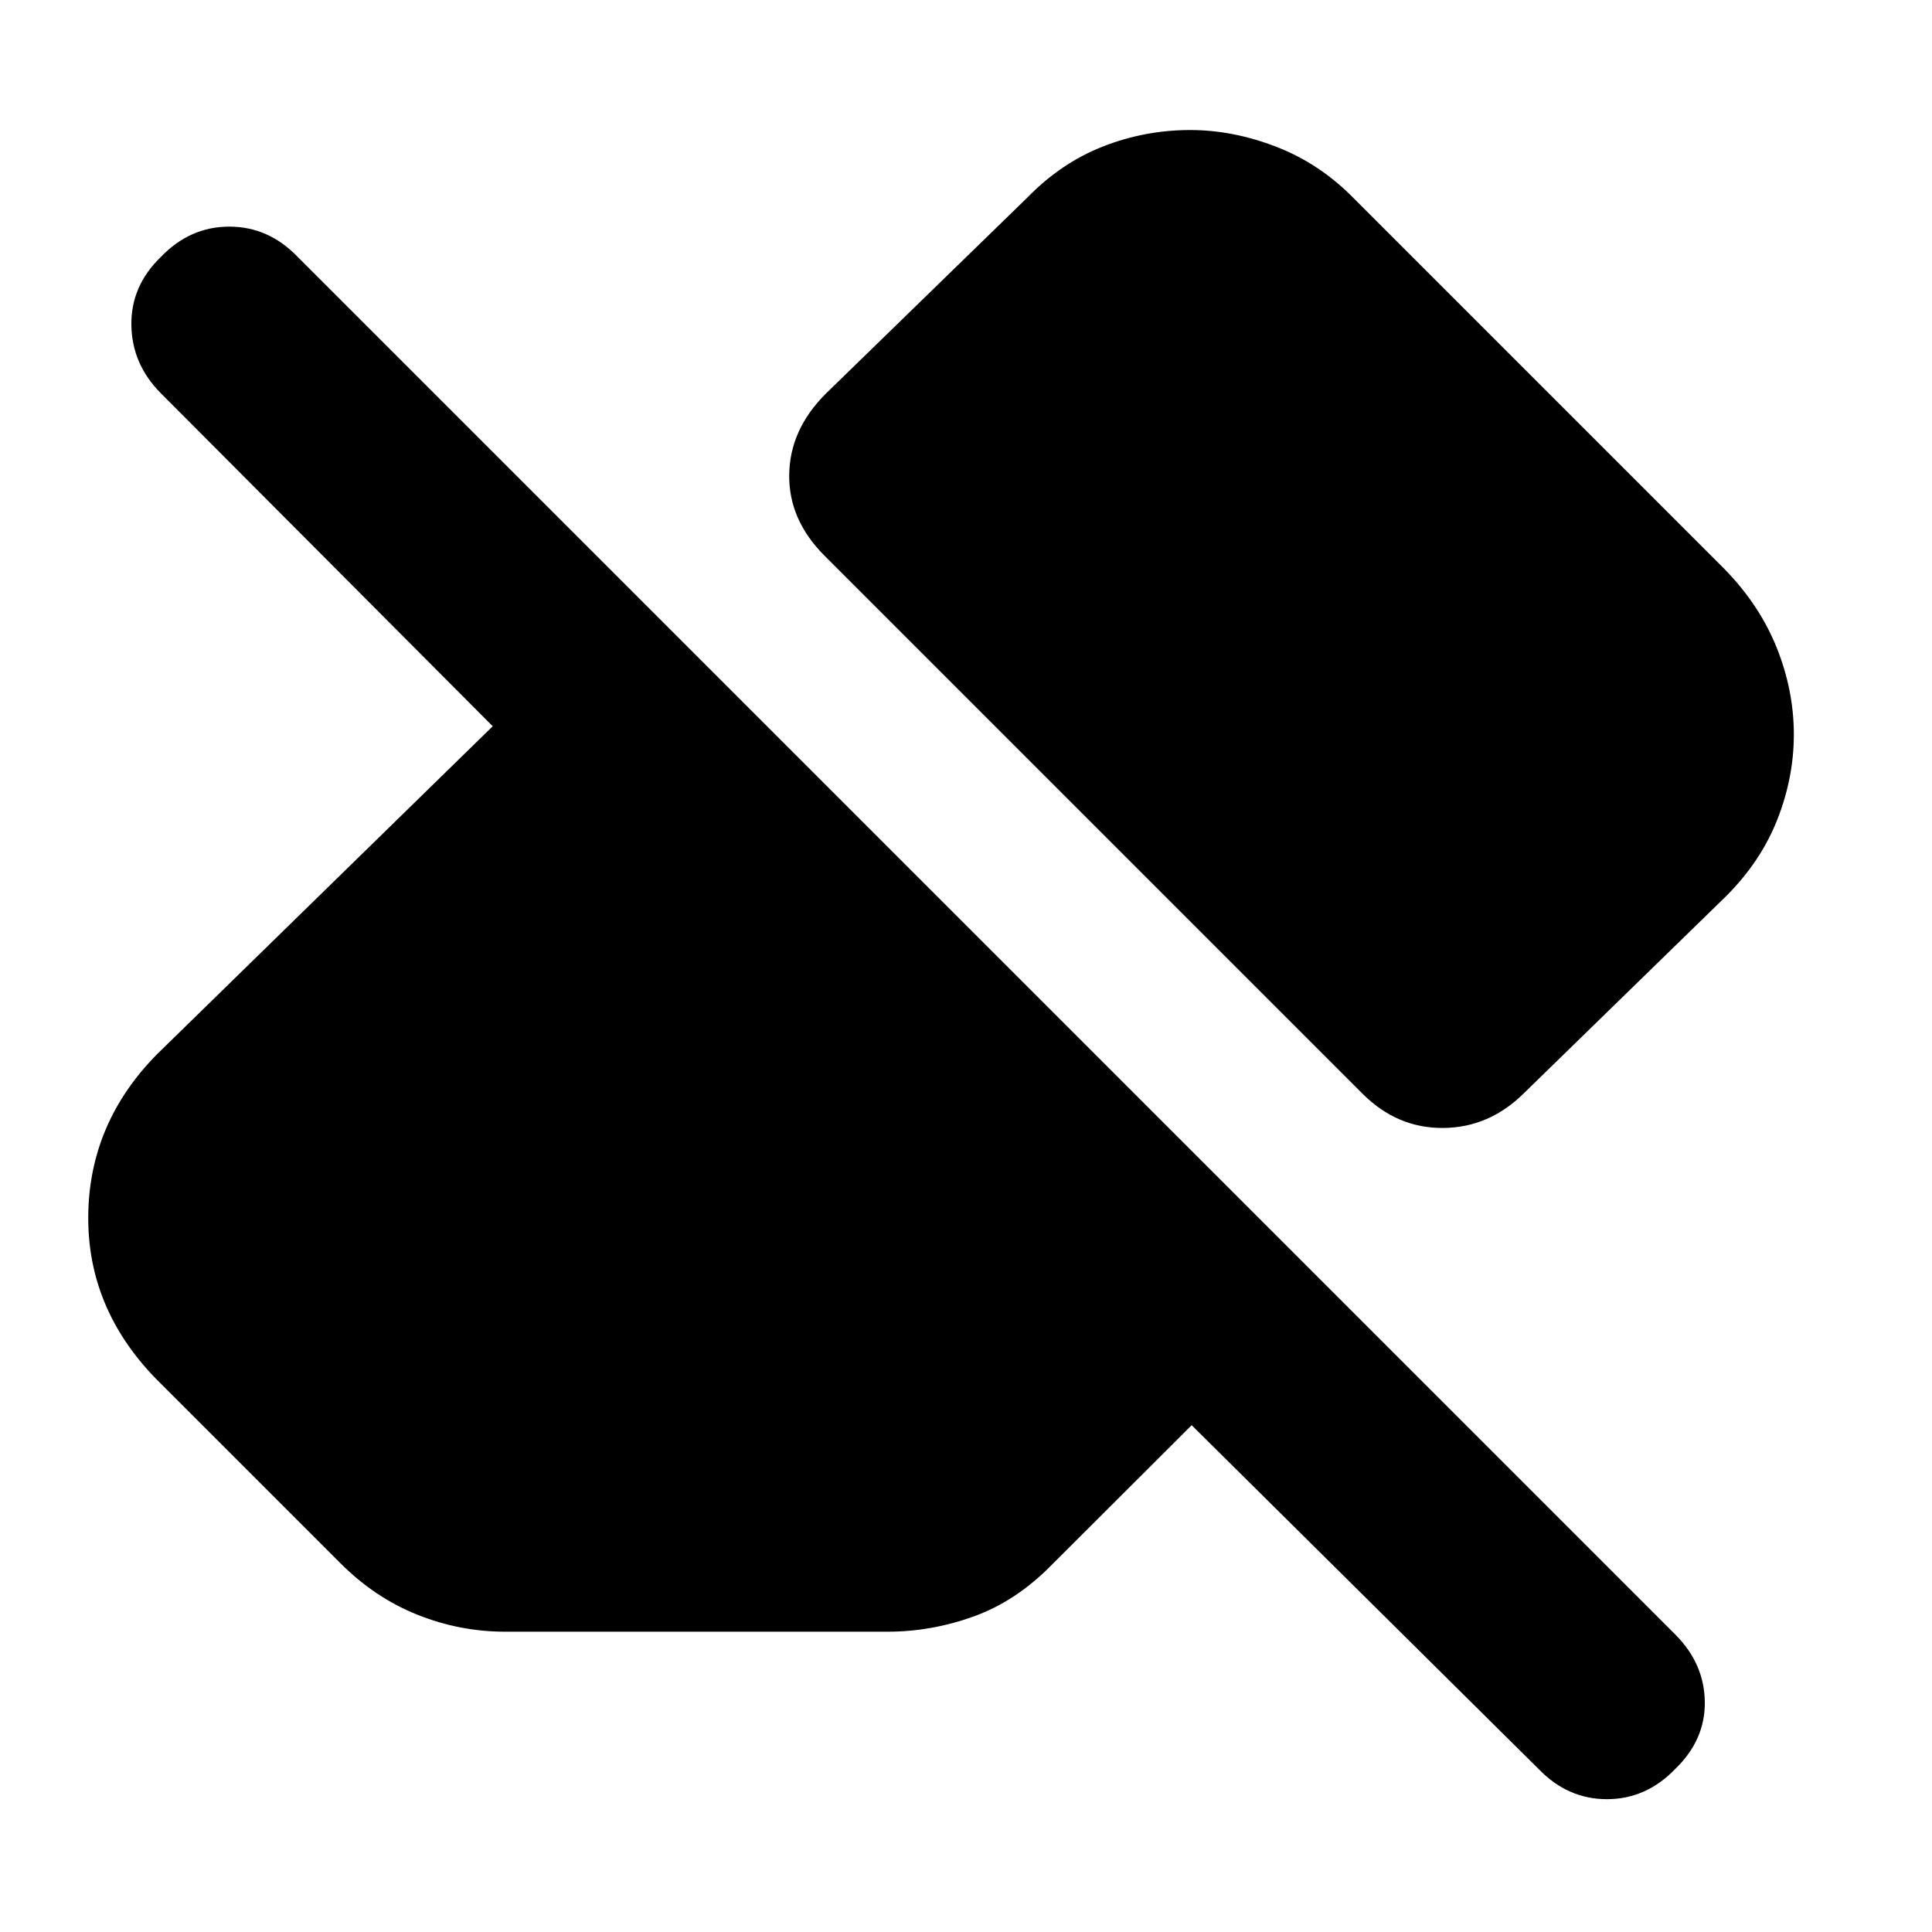 <svg xmlns="http://www.w3.org/2000/svg" height="20" viewBox="0 -960 960 960" width="20"><path d="M764.52-81 592.13-251.83l-69.22 69.09q-17.82 18.26-38.93 25.89-21.11 7.63-42.94 7.63H250.96q-22.4 0-43.5-8.41-21.11-8.41-38.37-25.67l-91.66-91.66q-34.08-35.08-33.58-81.08T78-436.13l166.83-163L80-764.52q-14.44-14.44-14.72-33.94Q65-817.96 80-832.39q14.43-15 33.93-15t33.94 15l684.52 684.52q14.44 14.44 14.72 33.44.28 19-14.72 33.43-14.43 15-33.93 15t-33.94-15Zm126.83-514q0 21.39-8.2 42.22-8.19 20.82-25.45 38.08L757.44-417q-17.27 17.26-40.22 17.48-22.96.22-40.22-17.05l-267.3-267.3q-17.83-17.83-17.55-40.22.28-22.39 18.11-40.22l100.26-97.56q16.83-17.26 37.65-25.39 20.83-8.13 43.22-8.13 21.39 0 43 8.41t38.44 25.68l184.43 184.43q17.26 17.83 25.67 38.93 8.42 21.11 8.42 42.94Z"/></svg>